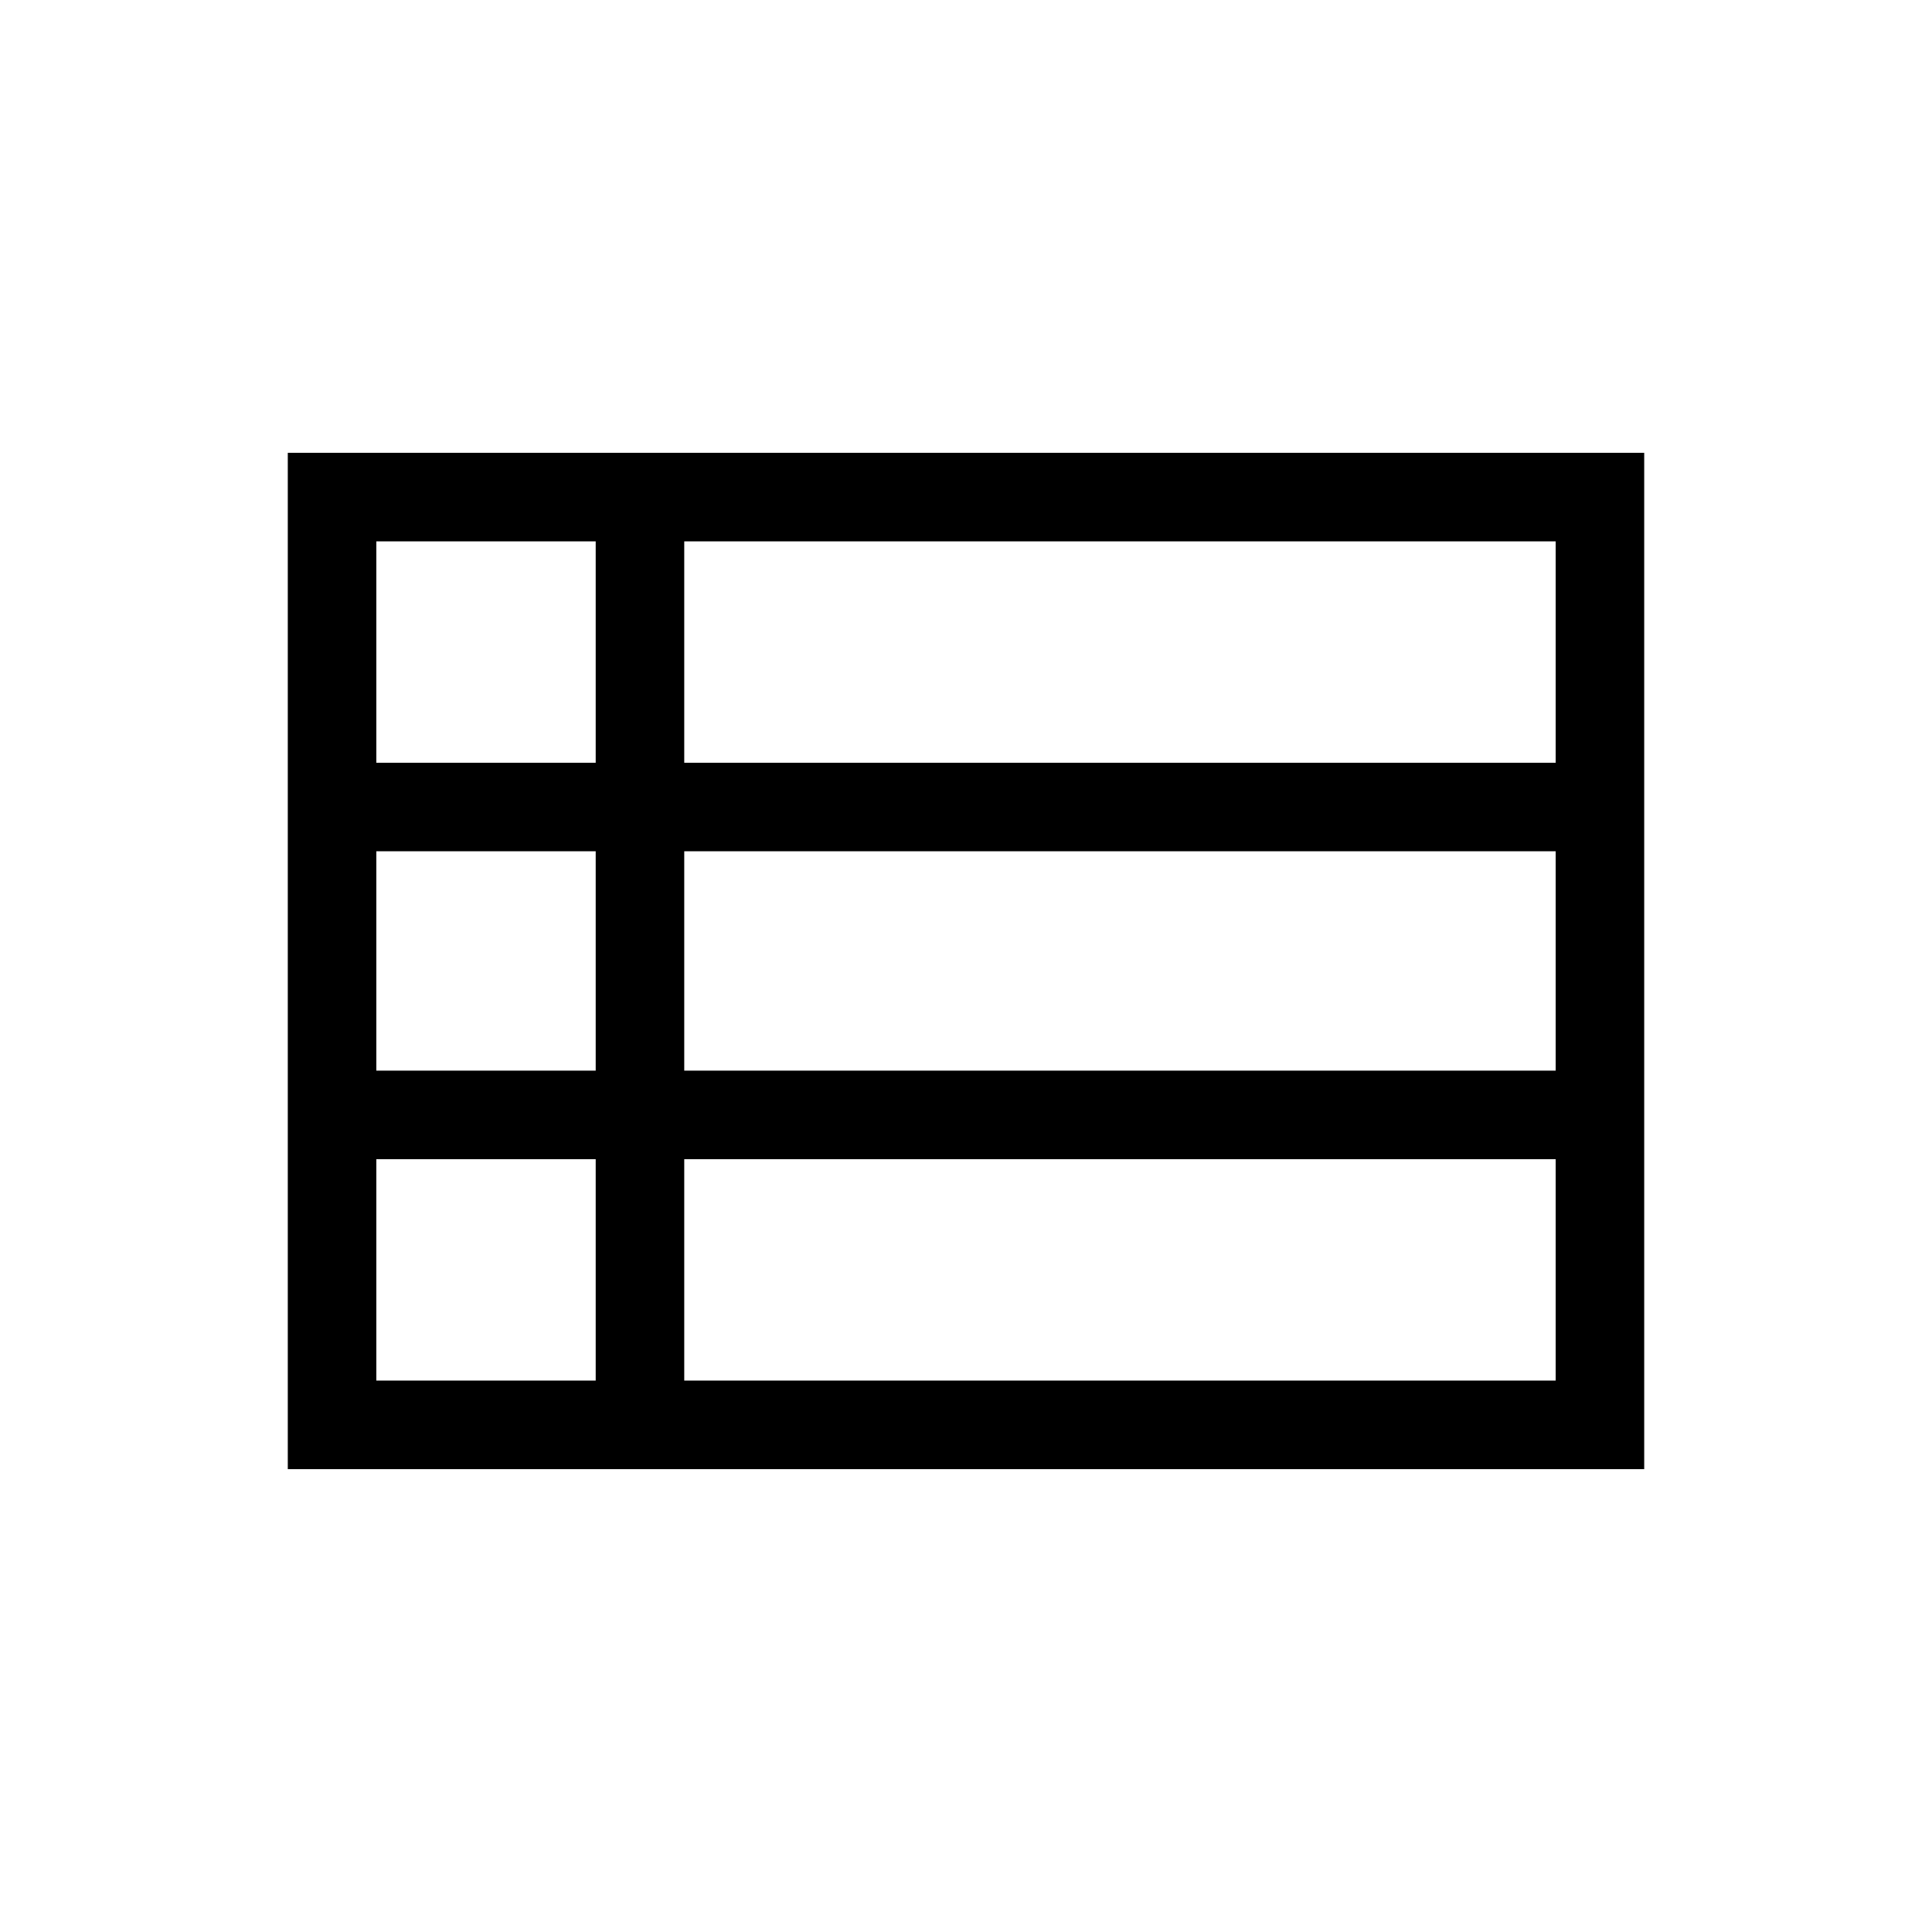 <svg xmlns="http://www.w3.org/2000/svg" height="48" width="48"><path d="M7.15 36.5V11.25h33.7V36.5Zm2.2-17.55h5.45v-5.5H9.35Zm7.65 0h21.65v-5.5H17Zm0 7.65h21.65v-5.45H17Zm0 7.7h21.65v-5.5H17Zm-7.65 0h5.45v-5.5H9.35Zm0-7.7h5.45v-5.45H9.35Z"/></svg>